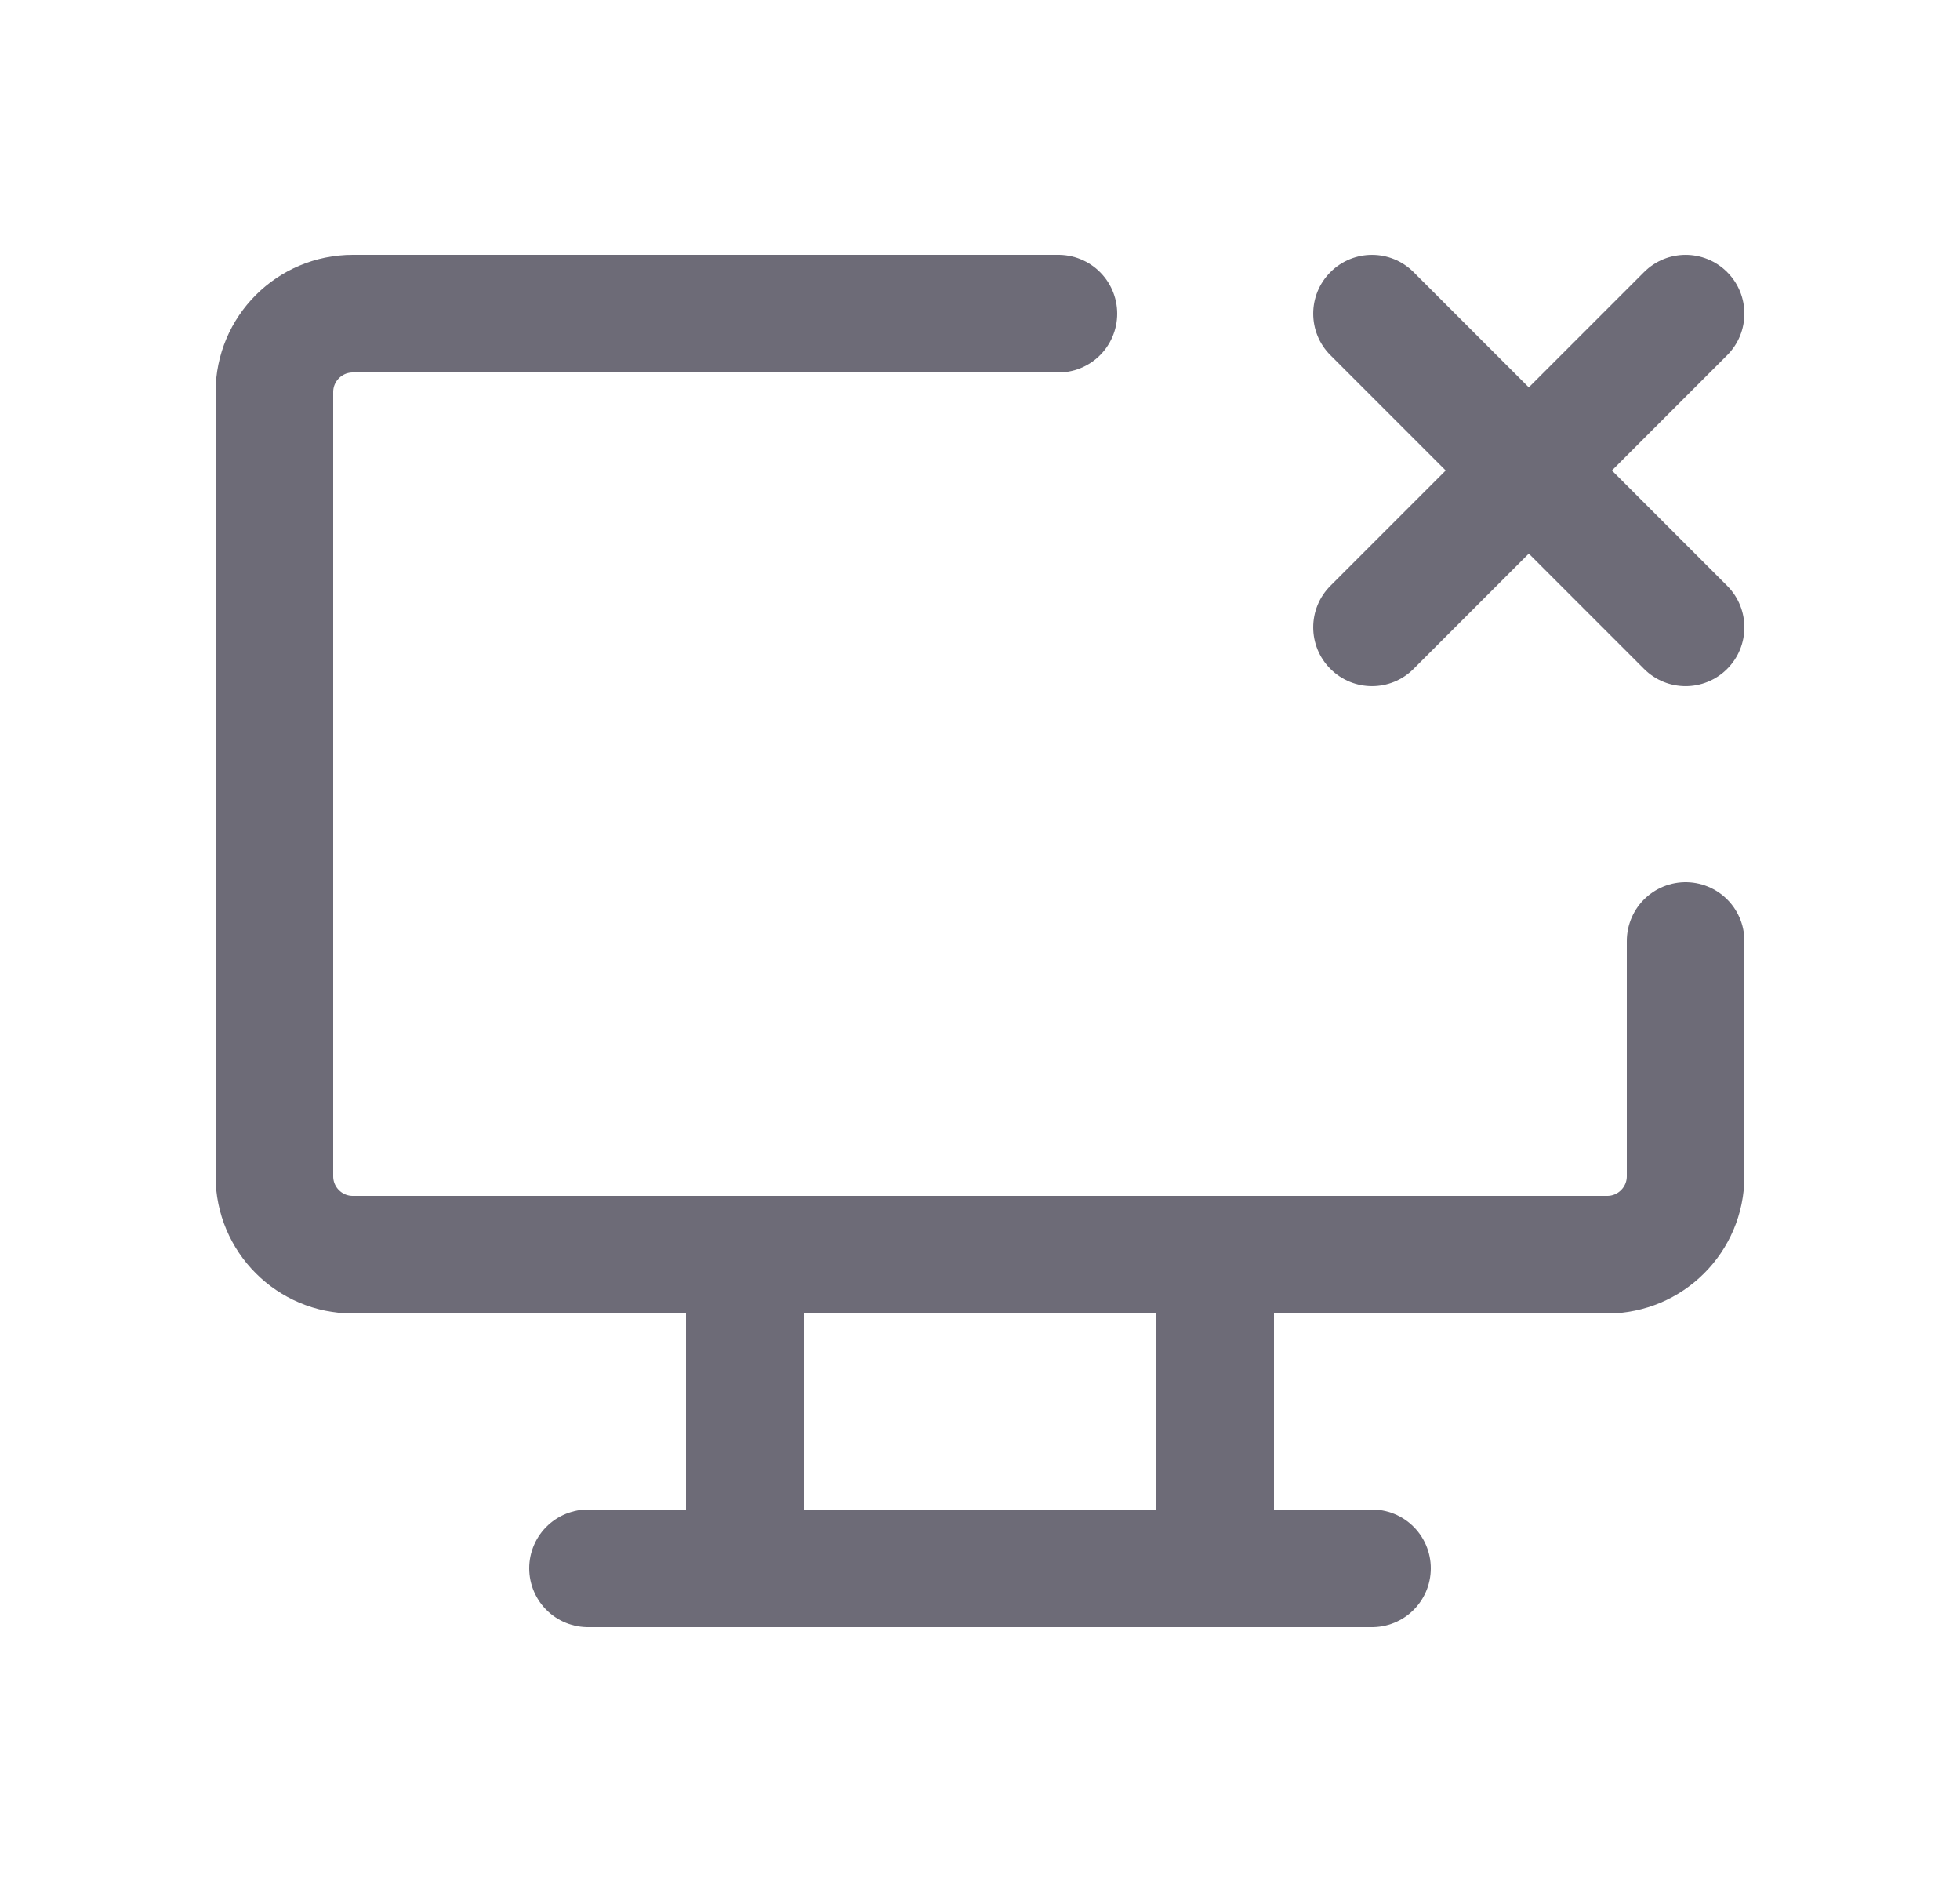 <svg width="25" height="24" viewBox="0 0 25 24" fill="none" xmlns="http://www.w3.org/2000/svg">
<path d="M21.5 12V15C21.5 15.552 21.052 16 20.5 16H4.5C3.948 16 3.5 15.552 3.5 15V5C3.5 4.448 3.948 4 4.5 4H13.5" stroke="#6D6B77" stroke-width="1.5" stroke-linecap="round" stroke-linejoin="round"/>
<path d="M7.5 20H17.5" stroke="#6D6B77" stroke-width="1.5" stroke-linecap="round" stroke-linejoin="round"/>
<path d="M9.5 16V20" stroke="#6D6B77" stroke-width="1.5" stroke-linecap="round" stroke-linejoin="round"/>
<path d="M15.5 16V20" stroke="#6D6B77" stroke-width="1.5" stroke-linecap="round" stroke-linejoin="round"/>
<path d="M16.97 7.47C16.677 7.763 16.677 8.237 16.97 8.53C17.263 8.823 17.737 8.823 18.03 8.53L16.97 7.47ZM22.03 4.53C22.323 4.237 22.323 3.763 22.03 3.47C21.737 3.177 21.263 3.177 20.97 3.47L22.03 4.53ZM18.03 3.47C17.737 3.177 17.263 3.177 16.97 3.47C16.677 3.763 16.677 4.237 16.97 4.53L18.03 3.47ZM20.97 8.53C21.263 8.823 21.737 8.823 22.03 8.53C22.323 8.237 22.323 7.763 22.03 7.47L20.97 8.53ZM18.03 8.53L22.03 4.53L20.97 3.47L16.97 7.47L18.03 8.53ZM16.97 4.53L20.97 8.53L22.03 7.47L18.03 3.47L16.97 4.53Z" fill="#6D6B77"/>
</svg>
